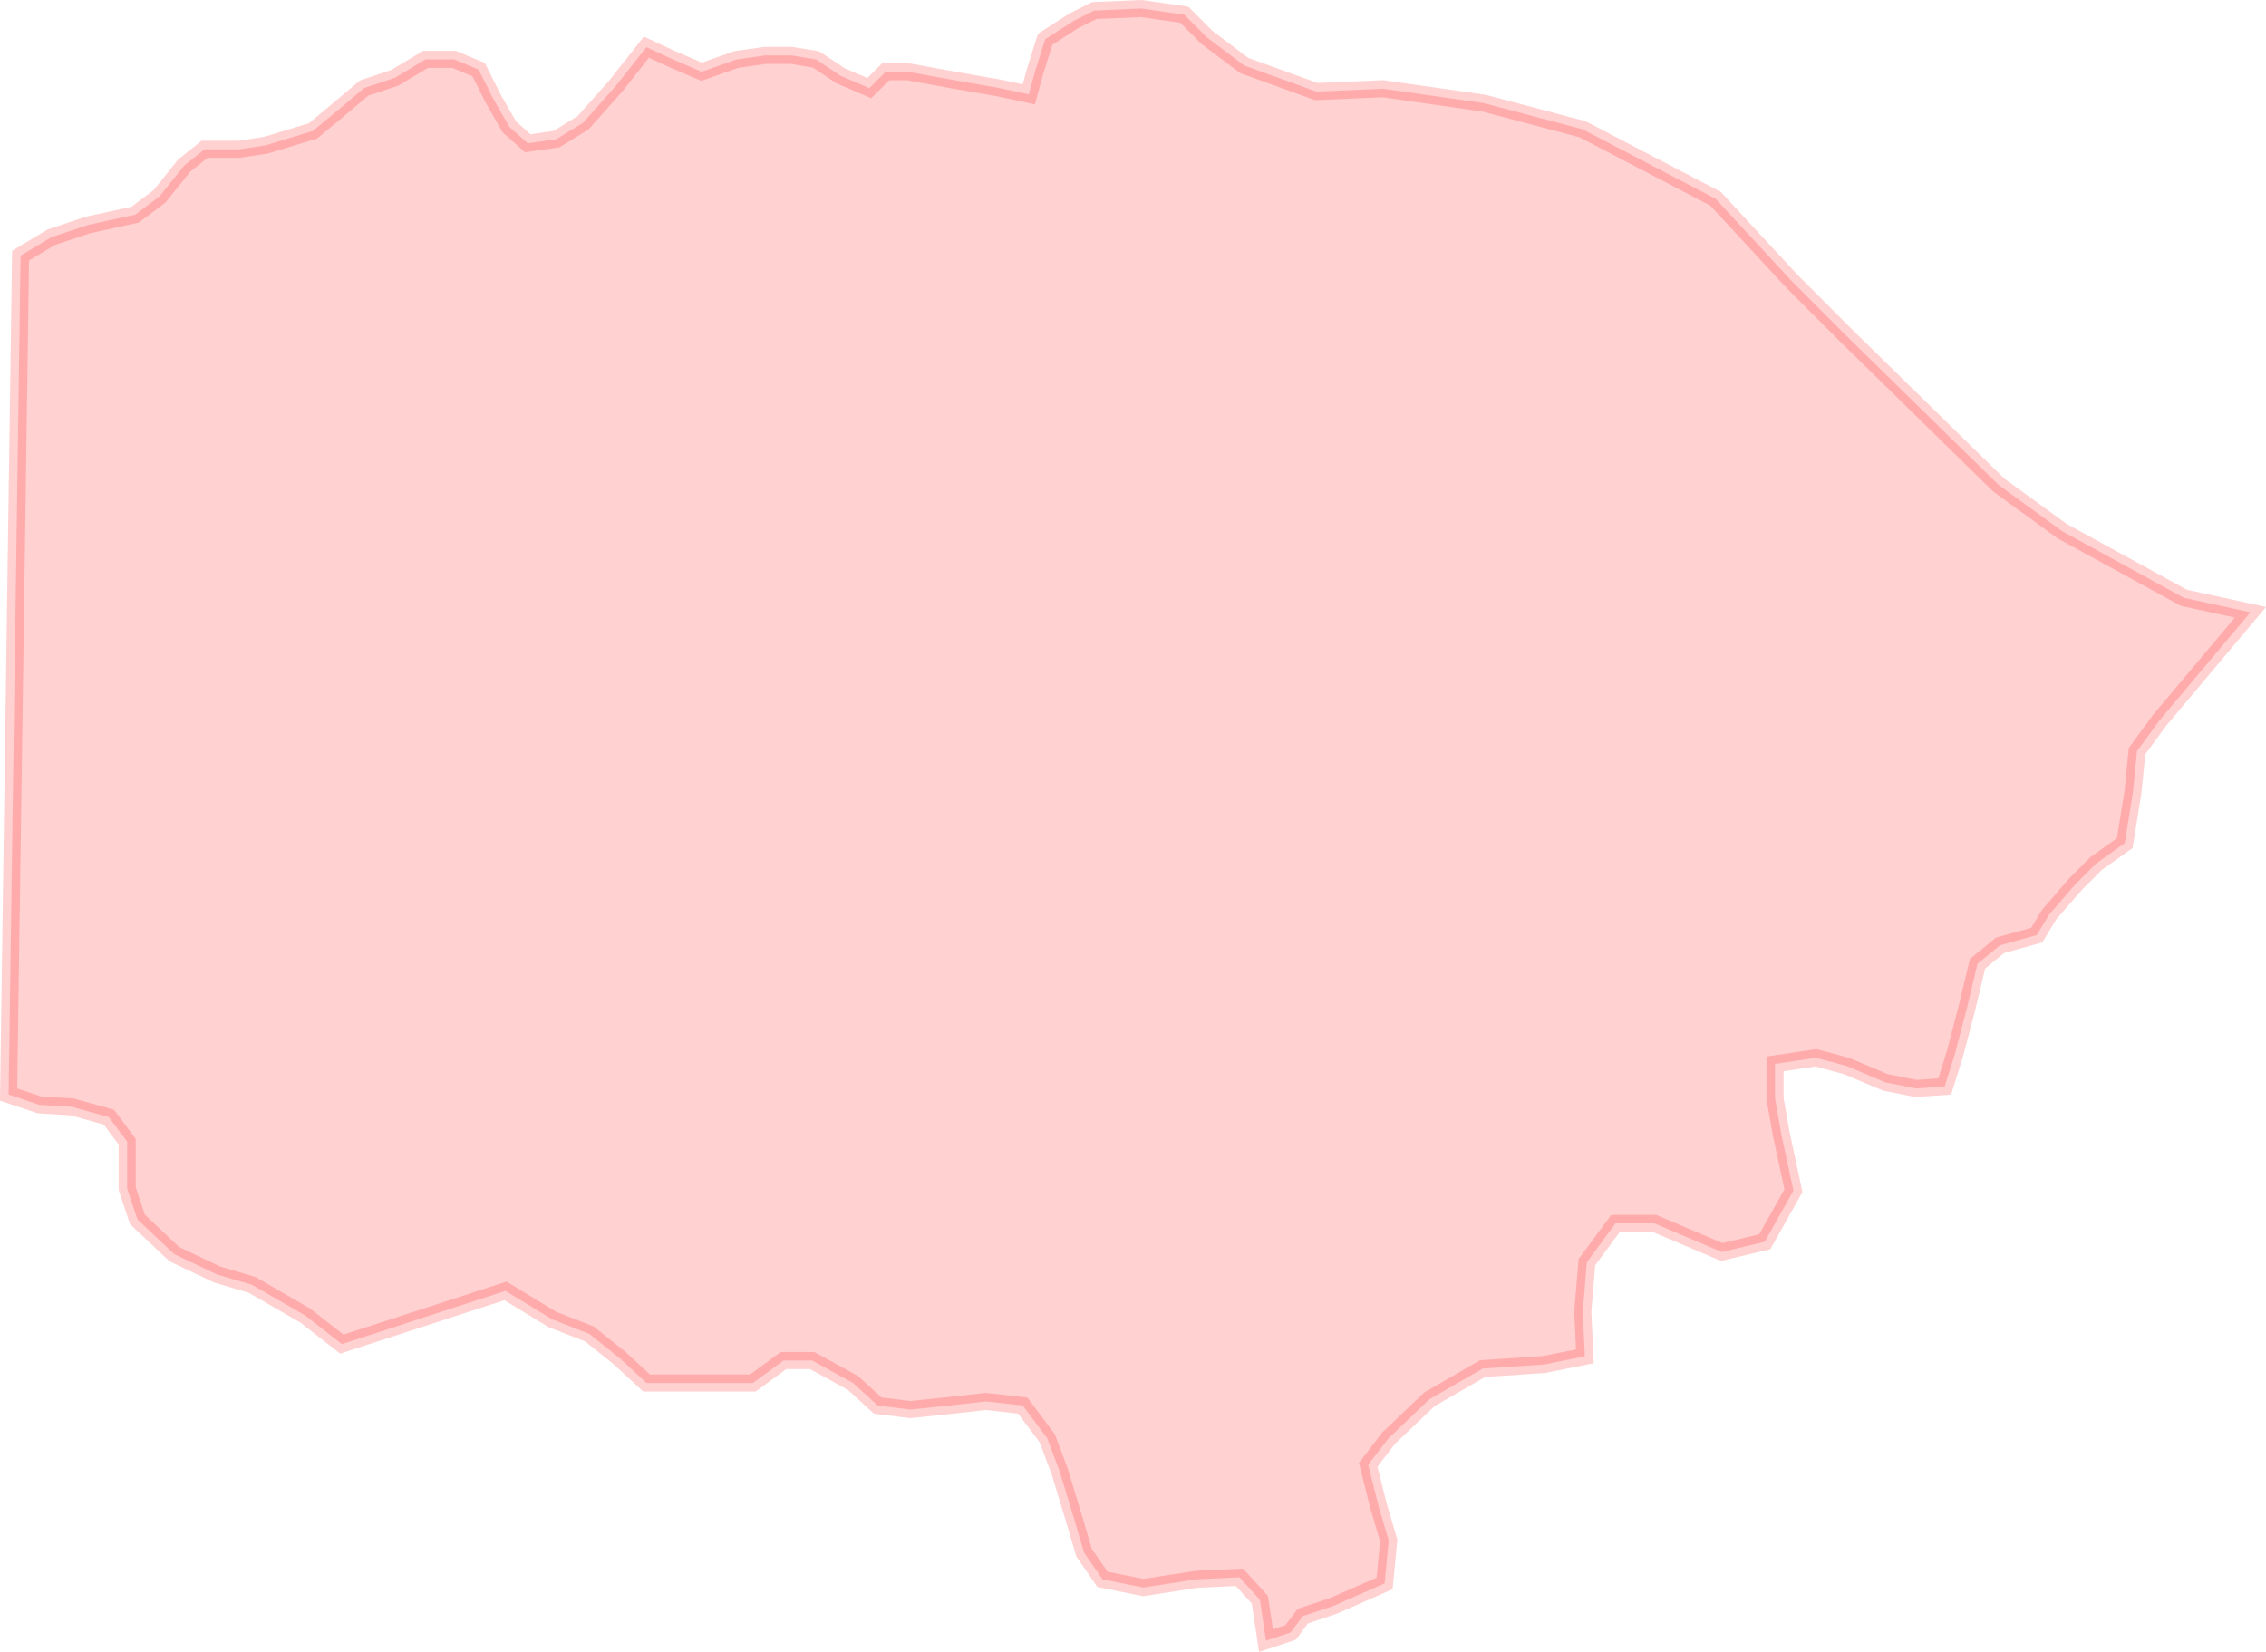 <?xml version="1.0" encoding="UTF-8" standalone="no"?>
<svg xmlns:dc="http://purl.org/dc/elements/1.1/" xmlns:cc="http://creativecommons.org/ns#" xmlns:rdf="http://www.w3.org/1999/02/22-rdf-syntax-ns#" xmlns:svg="http://www.w3.org/2000/svg" xmlns="http://www.w3.org/2000/svg" xmlns:sodipodi="http://sodipodi.sourceforge.net/DTD/sodipodi-0.dtd" xmlns:inkscape="http://www.inkscape.org/namespaces/inkscape" sodipodi:docname="region14.svg" inkscape:version="1.0 (4035a4f, 2020-05-01)" id="svg2829" version="1.1" viewBox="0 0 28.952 21.111" height="21.111mm" width="28.952mm">
  <defs id="defs2823" />
  <sodipodi:namedview inkscape:window-maximized="0" inkscape:window-y="25" inkscape:window-x="0" inkscape:window-height="777" inkscape:window-width="1252" showgrid="false" inkscape:document-rotation="0" inkscape:current-layer="layer1" inkscape:document-units="mm" inkscape:cy="-30.28407" inkscape:cx="128.99774" inkscape:zoom="0.35" inkscape:pageshadow="2" inkscape:pageopacity="0.0" borderopacity="1.0" bordercolor="#666666" pagecolor="#ffffff" id="base" />
  <g transform="translate(-71.703,-156.179)" id="layer1" inkscape:groupmode="layer" inkscape:label="Lager 1">
    <path inkscape:export-ydpi="300" inkscape:export-xdpi="300" id="path2077-8" d="m 87.6,157.016 v 0 l -0.479,-0.361 -0.078,-0.079 -0.209,-0.209 -0.549,-0.079 -0.601,0.026 -0.261,0.131 -0.366,0.235 -0.131,0.418 -0.078,0.287 -0.366,-0.079 -0.601,-0.105 -0.575,-0.105 h -0.287 l -0.209,0.209 -0.366,-0.157 -0.314,-0.209 -0.313,-0.052 H 81.478 l -0.366,0.052 -0.444,0.157 -0.366,-0.157 -0.34,-0.157 -0.392,0.497 -0.418,0.47 -0.34,0.209 -0.366,0.052 -0.235,-0.209 -0.209,-0.366 -0.183,-0.366 -0.313,-0.131 h -0.366 l -0.392,0.235 -0.392,0.131 -0.34,0.287 -0.314,0.261 -0.601,0.183 -0.34,0.052 h -0.444 l -0.261,0.209 -0.314,0.392 -0.313,0.235 -0.601,0.131 -0.47,0.157 -0.392,0.235 v 0 L 71.813,170.167 v 0 l 0.392,0.131 0.418,0.026 0.47,0.131 0.235,0.314 v 0.601 l 0.131,0.392 0.47,0.444 0.549,0.261 0.444,0.131 0.679,0.392 0.47,0.366 2.09,-0.68 0.601,0.366 0.47,0.183 0.392,0.314 0.34,0.314 h 0.627 0.731 l 0.392,-0.287 h 0.366 l 0.522,0.287 0.314,0.288 0.418,0.052 0.496,-0.052 0.47,-0.052 0.47,0.052 0.313,0.418 0.157,0.418 0.183,0.601 0.131,0.444 0.235,0.34 0.522,0.105 0.679,-0.105 0.549,-0.026 0.261,0.287 0.078,0.523 0.314,-0.105 0.157,-0.209 0.392,-0.131 0.653,-0.287 0.052,-0.549 -0.131,-0.444 -0.131,-0.523 0.261,-0.34 0.522,-0.497 0.679,-0.392 0.784,-0.052 0.522,-0.105 -0.026,-0.575 0.052,-0.627 0.366,-0.497 h 0.496 l 0.862,0.366 0.549,-0.131 0.366,-0.653 -0.157,-0.732 -0.078,-0.444 v -0.444 l 0.522,-0.078 0.392,0.105 0.496,0.209 0.392,0.078 0.366,-0.026 0.131,-0.418 0.157,-0.601 0.131,-0.549 0.287,-0.235 0.47,-0.131 0.157,-0.261 0.34,-0.392 0.261,-0.261 0.366,-0.261 0.105,-0.653 0.052,-0.523 0.287,-0.392 1.162,-1.382 -0.85,-0.185 -1.552,-0.85 -0.813,-0.591 -1.945,-1.905 -0.705,-0.706 -0.97,-1.049 -1.699,-0.887 -1.256,-0.333 -1.293,-0.185 -0.85,0.037 z" style="opacity:0.18;fill:#ff0000;fill-opacity:1;stroke:#ff0000;stroke-width:0.218px;stroke-linecap:butt;stroke-linejoin:miter;stroke-opacity:1" sodipodi:nodetypes="cccccccccccccccccccccccccccccccccccccccccccccccccccccccccccccccccccccccccccccccccccccccccccccccccccccccccccccccccccccccccccccccccccccccc" />
  </g>
</svg>
